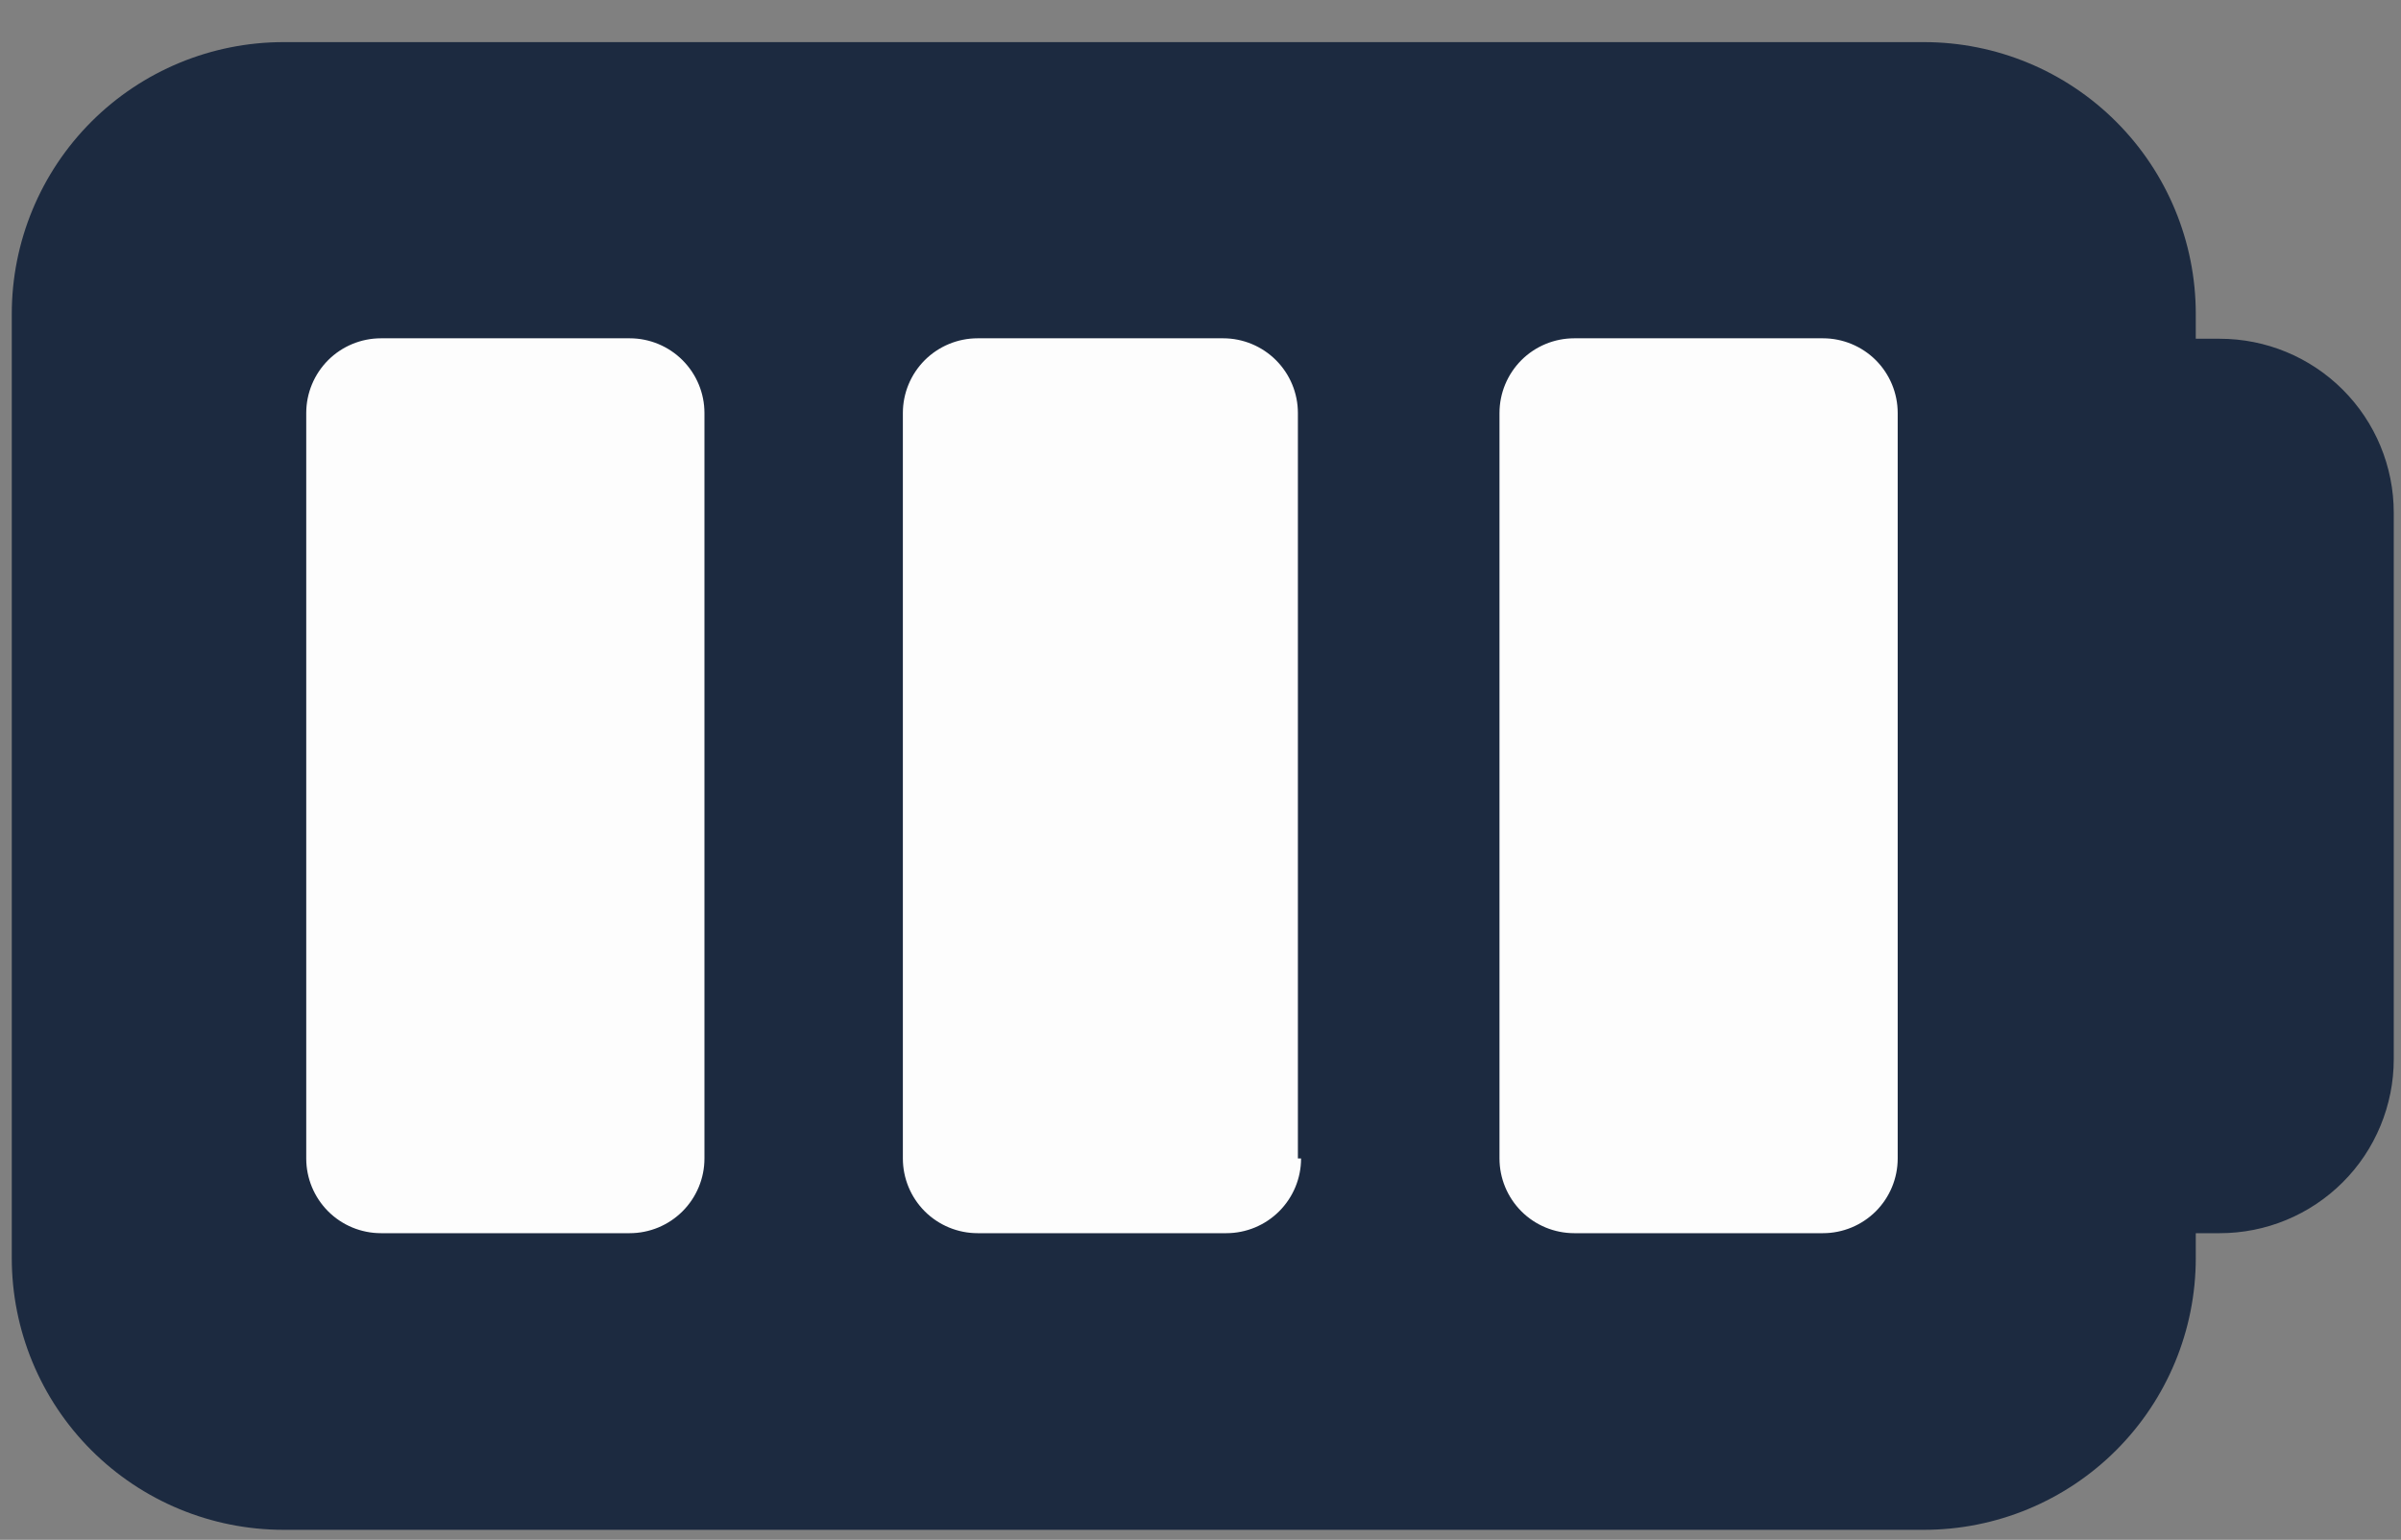 <svg width="53" height="34" viewBox="0 0 53 34" fill="none" xmlns="http://www.w3.org/2000/svg">
<rect x="0" y="0" width="53" height="34" fill="#808080" stroke="none"/>
<path d="M46.31 5.63H4.9V30.39H46.31V5.63Z" fill="#FDFDFD"/>
<path fill-rule="evenodd" clip-rule="evenodd" d="M49 7.48H48.47V6.93C48.47 5.339 47.838 3.812 46.712 2.687C45.587 1.562 44.061 0.93 42.47 0.93H6.26C4.668 0.93 3.142 1.562 2.017 2.687C0.892 3.812 0.26 5.339 0.26 6.93V27.78C0.26 29.371 0.892 30.898 2.017 32.023C3.142 33.148 4.668 33.78 6.26 33.78H42.47C44.061 33.78 45.587 33.148 46.712 32.023C47.838 30.898 48.47 29.371 48.47 27.78V27.23H49C49.504 27.23 50.003 27.131 50.469 26.938C50.935 26.745 51.358 26.462 51.715 26.105C52.072 25.749 52.355 25.325 52.547 24.859C52.74 24.393 52.84 23.894 52.84 23.39V11.32C52.84 10.302 52.435 9.325 51.715 8.605C50.995 7.885 50.018 7.48 49 7.48ZM15.55 25.58C15.55 26.018 15.376 26.437 15.066 26.747C14.757 27.056 14.337 27.23 13.9 27.23H8.41C7.972 27.23 7.552 27.056 7.243 26.747C6.934 26.437 6.76 26.018 6.76 25.58V9.12C6.76 8.682 6.934 8.263 7.243 7.953C7.552 7.644 7.972 7.47 8.41 7.47H13.9C14.337 7.47 14.757 7.644 15.066 7.953C15.376 8.263 15.55 8.682 15.55 9.12V25.58ZM28.72 25.58C28.72 26.018 28.546 26.437 28.236 26.747C27.927 27.056 27.507 27.23 27.07 27.23H21.58C21.142 27.23 20.723 27.056 20.413 26.747C20.104 26.437 19.93 26.018 19.93 25.58V9.12C19.93 8.682 20.104 8.263 20.413 7.953C20.723 7.644 21.142 7.47 21.58 7.47H27C27.437 7.47 27.857 7.644 28.166 7.953C28.476 8.263 28.65 8.682 28.65 9.12V25.58H28.72ZM41.89 25.58C41.89 26.018 41.716 26.437 41.407 26.747C41.097 27.056 40.677 27.23 40.24 27.23H34.75C34.312 27.23 33.892 27.056 33.583 26.747C33.274 26.437 33.1 26.018 33.1 25.58V9.12C33.1 8.682 33.274 8.263 33.583 7.953C33.892 7.644 34.312 7.47 34.75 7.47H40.24C40.677 7.47 41.097 7.644 41.407 7.953C41.716 8.263 41.89 8.682 41.89 9.12V25.58Z" fill="#1C2A40"/>
</svg>
